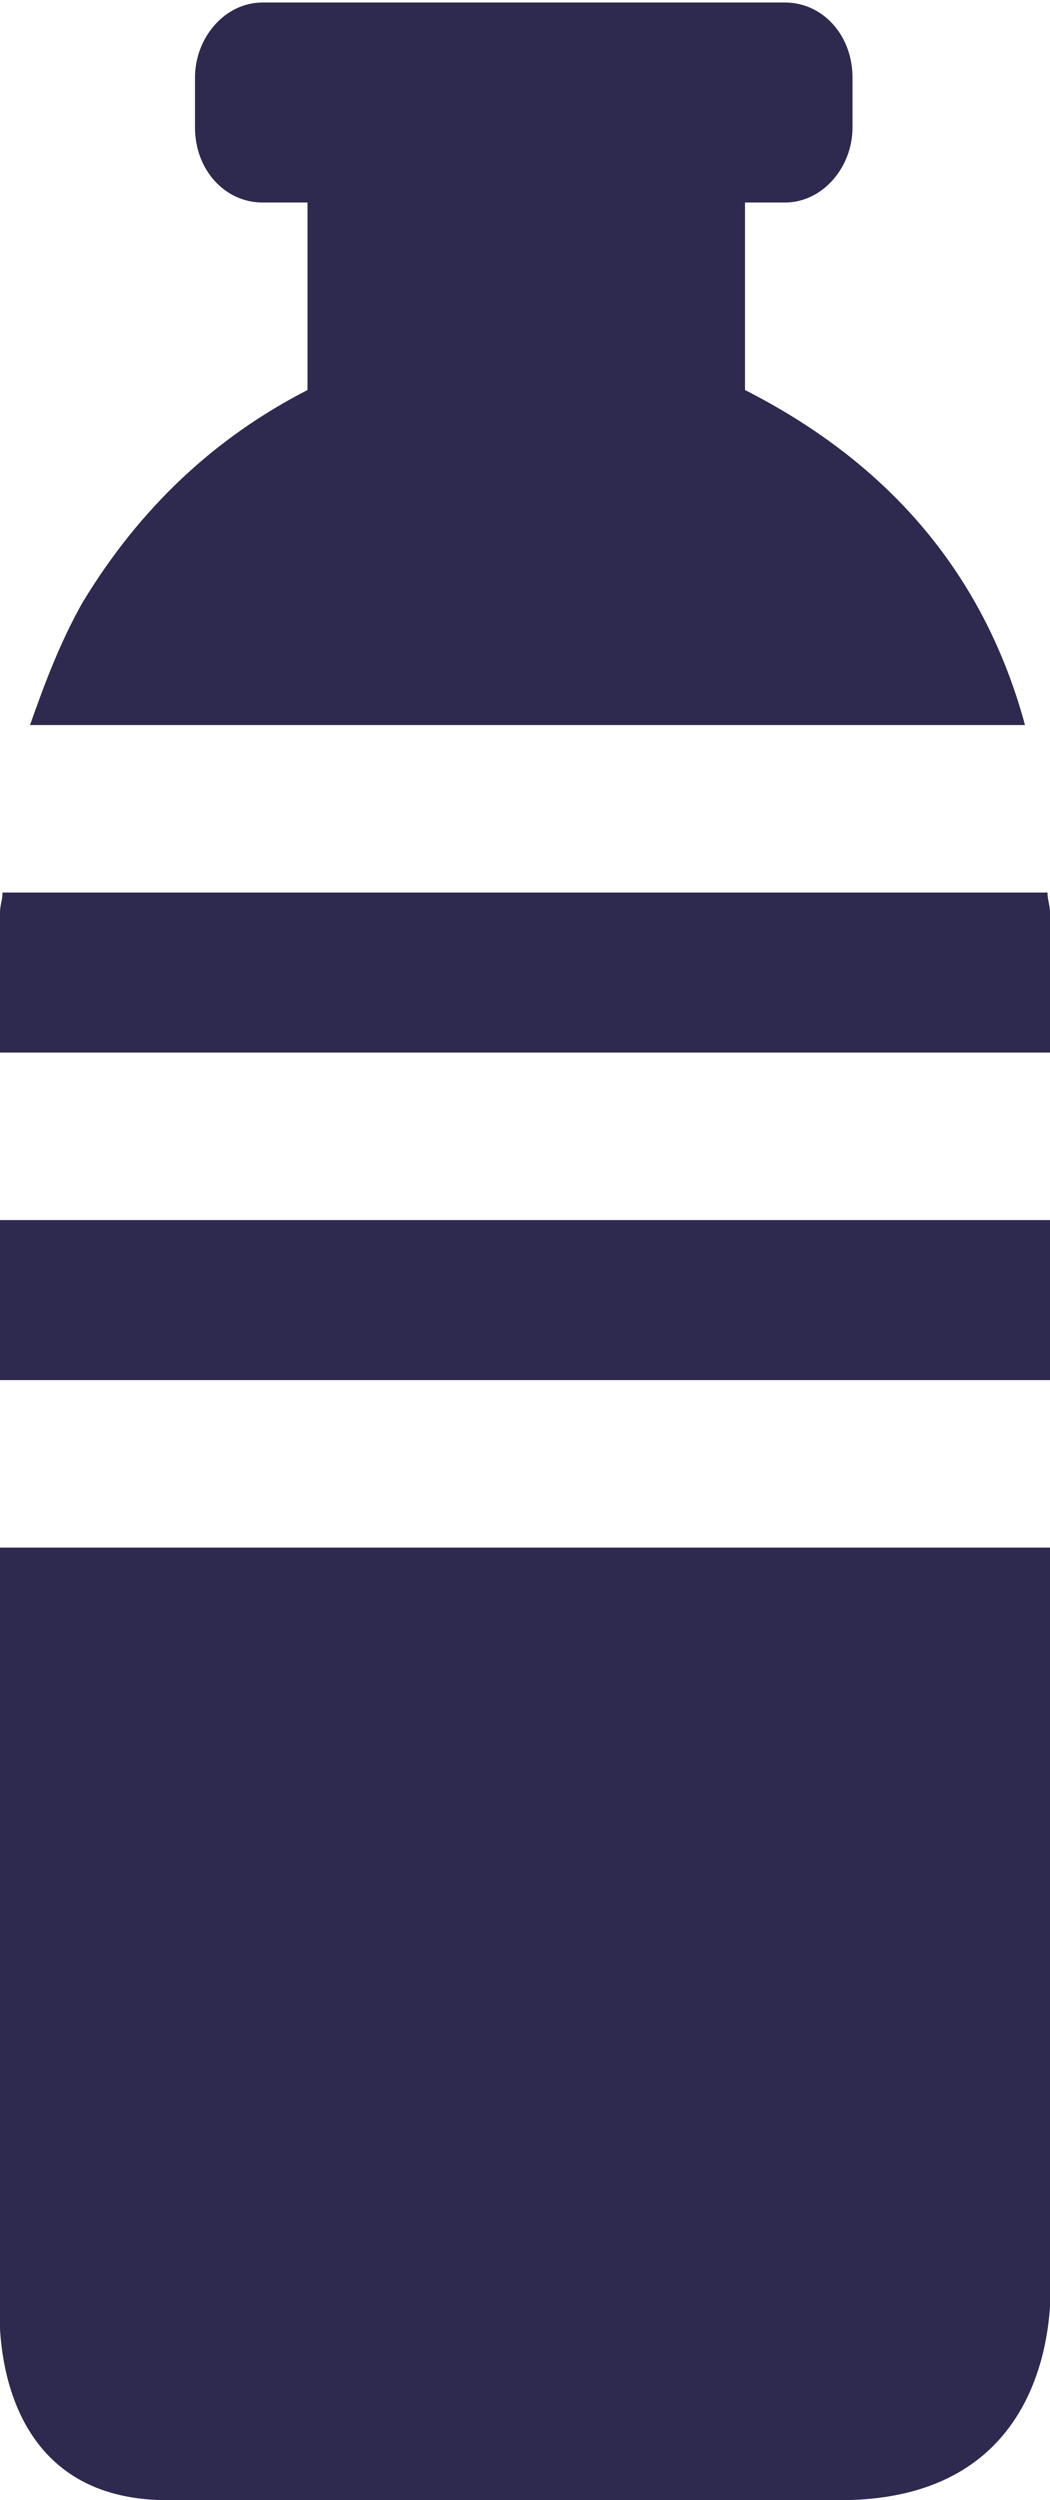 <?xml version="1.0" encoding="utf-8"?>
<!-- Generator: Adobe Illustrator 19.1.0, SVG Export Plug-In . SVG Version: 6.00 Build 0)  -->
<svg version="1.1" id="Layer_1" xmlns="http://www.w3.org/2000/svg" xmlns:xlink="http://www.w3.org/1999/xlink" x="0px" y="0px"
	 viewBox="-49 20.7 42 100" style="enable-background:new -49 20.7 42 100;" xml:space="preserve">
<style type="text/css">
	.st0{fill:#2E294E;}
</style>
<path class="st0" d="M-48.9,56.4h41.8c0,0.3,0.1,0.5,0.1,0.8v5.6h-42v-5.6C-49,56.9-48.9,56.7-48.9,56.4z"/>
<rect x="-49" y="69.5" class="st0" width="42" height="6.4"/>
<path class="st0" d="M-19.2,36.3v-7.5h1.6c1.5,0,2.7-1.4,2.7-3v-2c0-1.7-1.2-3-2.7-3h-20.9c-1.5,0-2.7,1.4-2.7,3v2
	c0,1.7,1.2,3,2.7,3h1.8v7.5c-3.7,1.9-6.7,4.7-9,8.5c-0.9,1.6-1.5,3.2-2.1,4.9H-8C-9.6,43.8-13.3,39.3-19.2,36.3z"/>
<path class="st0" d="M-49,112.7c0,0-0.7,8,6.7,8h26.9c9.3,0,8.4-9.1,8.4-9.1V82.6h-42V112.7z"/>
</svg>
